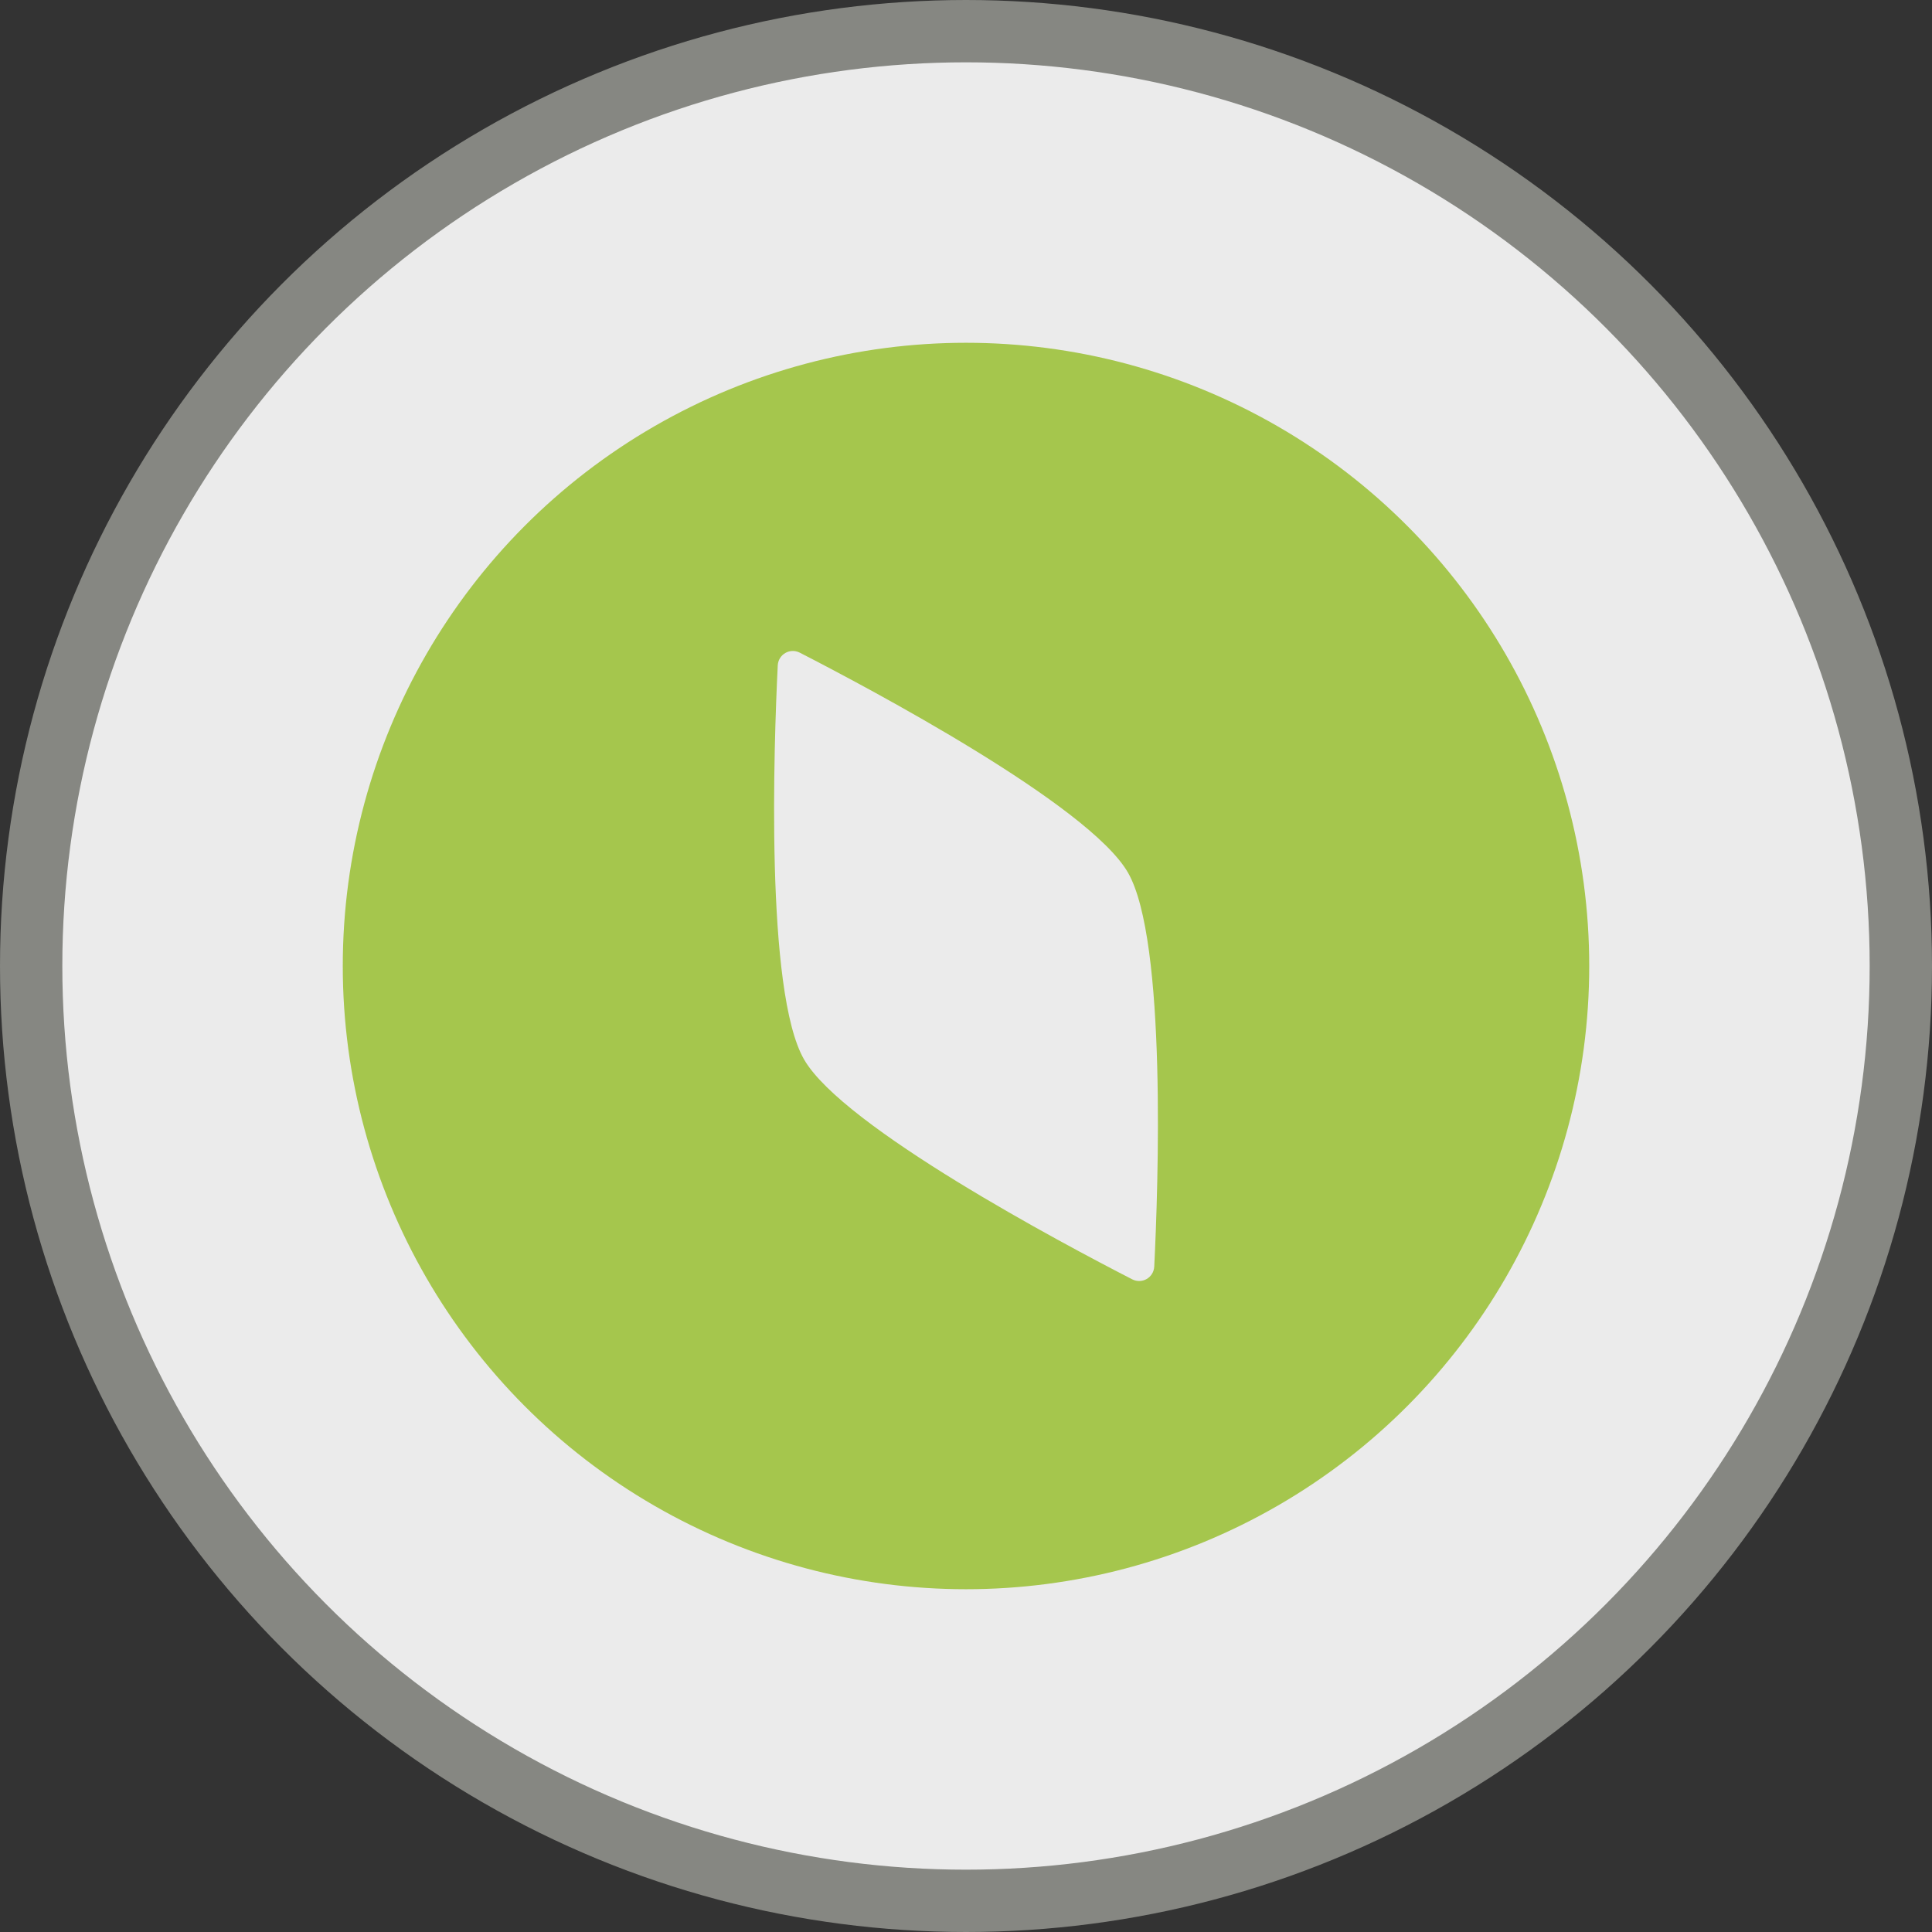 <svg width="62" height="62" viewBox="0 0 62 62" fill="none" xmlns="http://www.w3.org/2000/svg">
<rect x="0" y="0" width="62" height="62" fill="#333333" stroke="none"/>
<circle cx="31" cy="31" r="30" fill="#EBEBEB" stroke="#868782" stroke-width="2"/>
<circle cx="31" cy="31" r="20" fill="#A5C64D"/>
<path d="M25.668 20.946C27.887 22.084 34.942 25.826 36.196 28C37.451 30.173 37.165 38.153 37.041 40.644C37.023 41.001 36.65 41.217 36.332 41.054C34.113 39.915 27.059 36.173 25.804 34C24.549 31.826 24.836 23.846 24.959 21.355C24.977 20.998 25.351 20.783 25.668 20.946Z" fill="#EBEBEB"/>
</svg>
